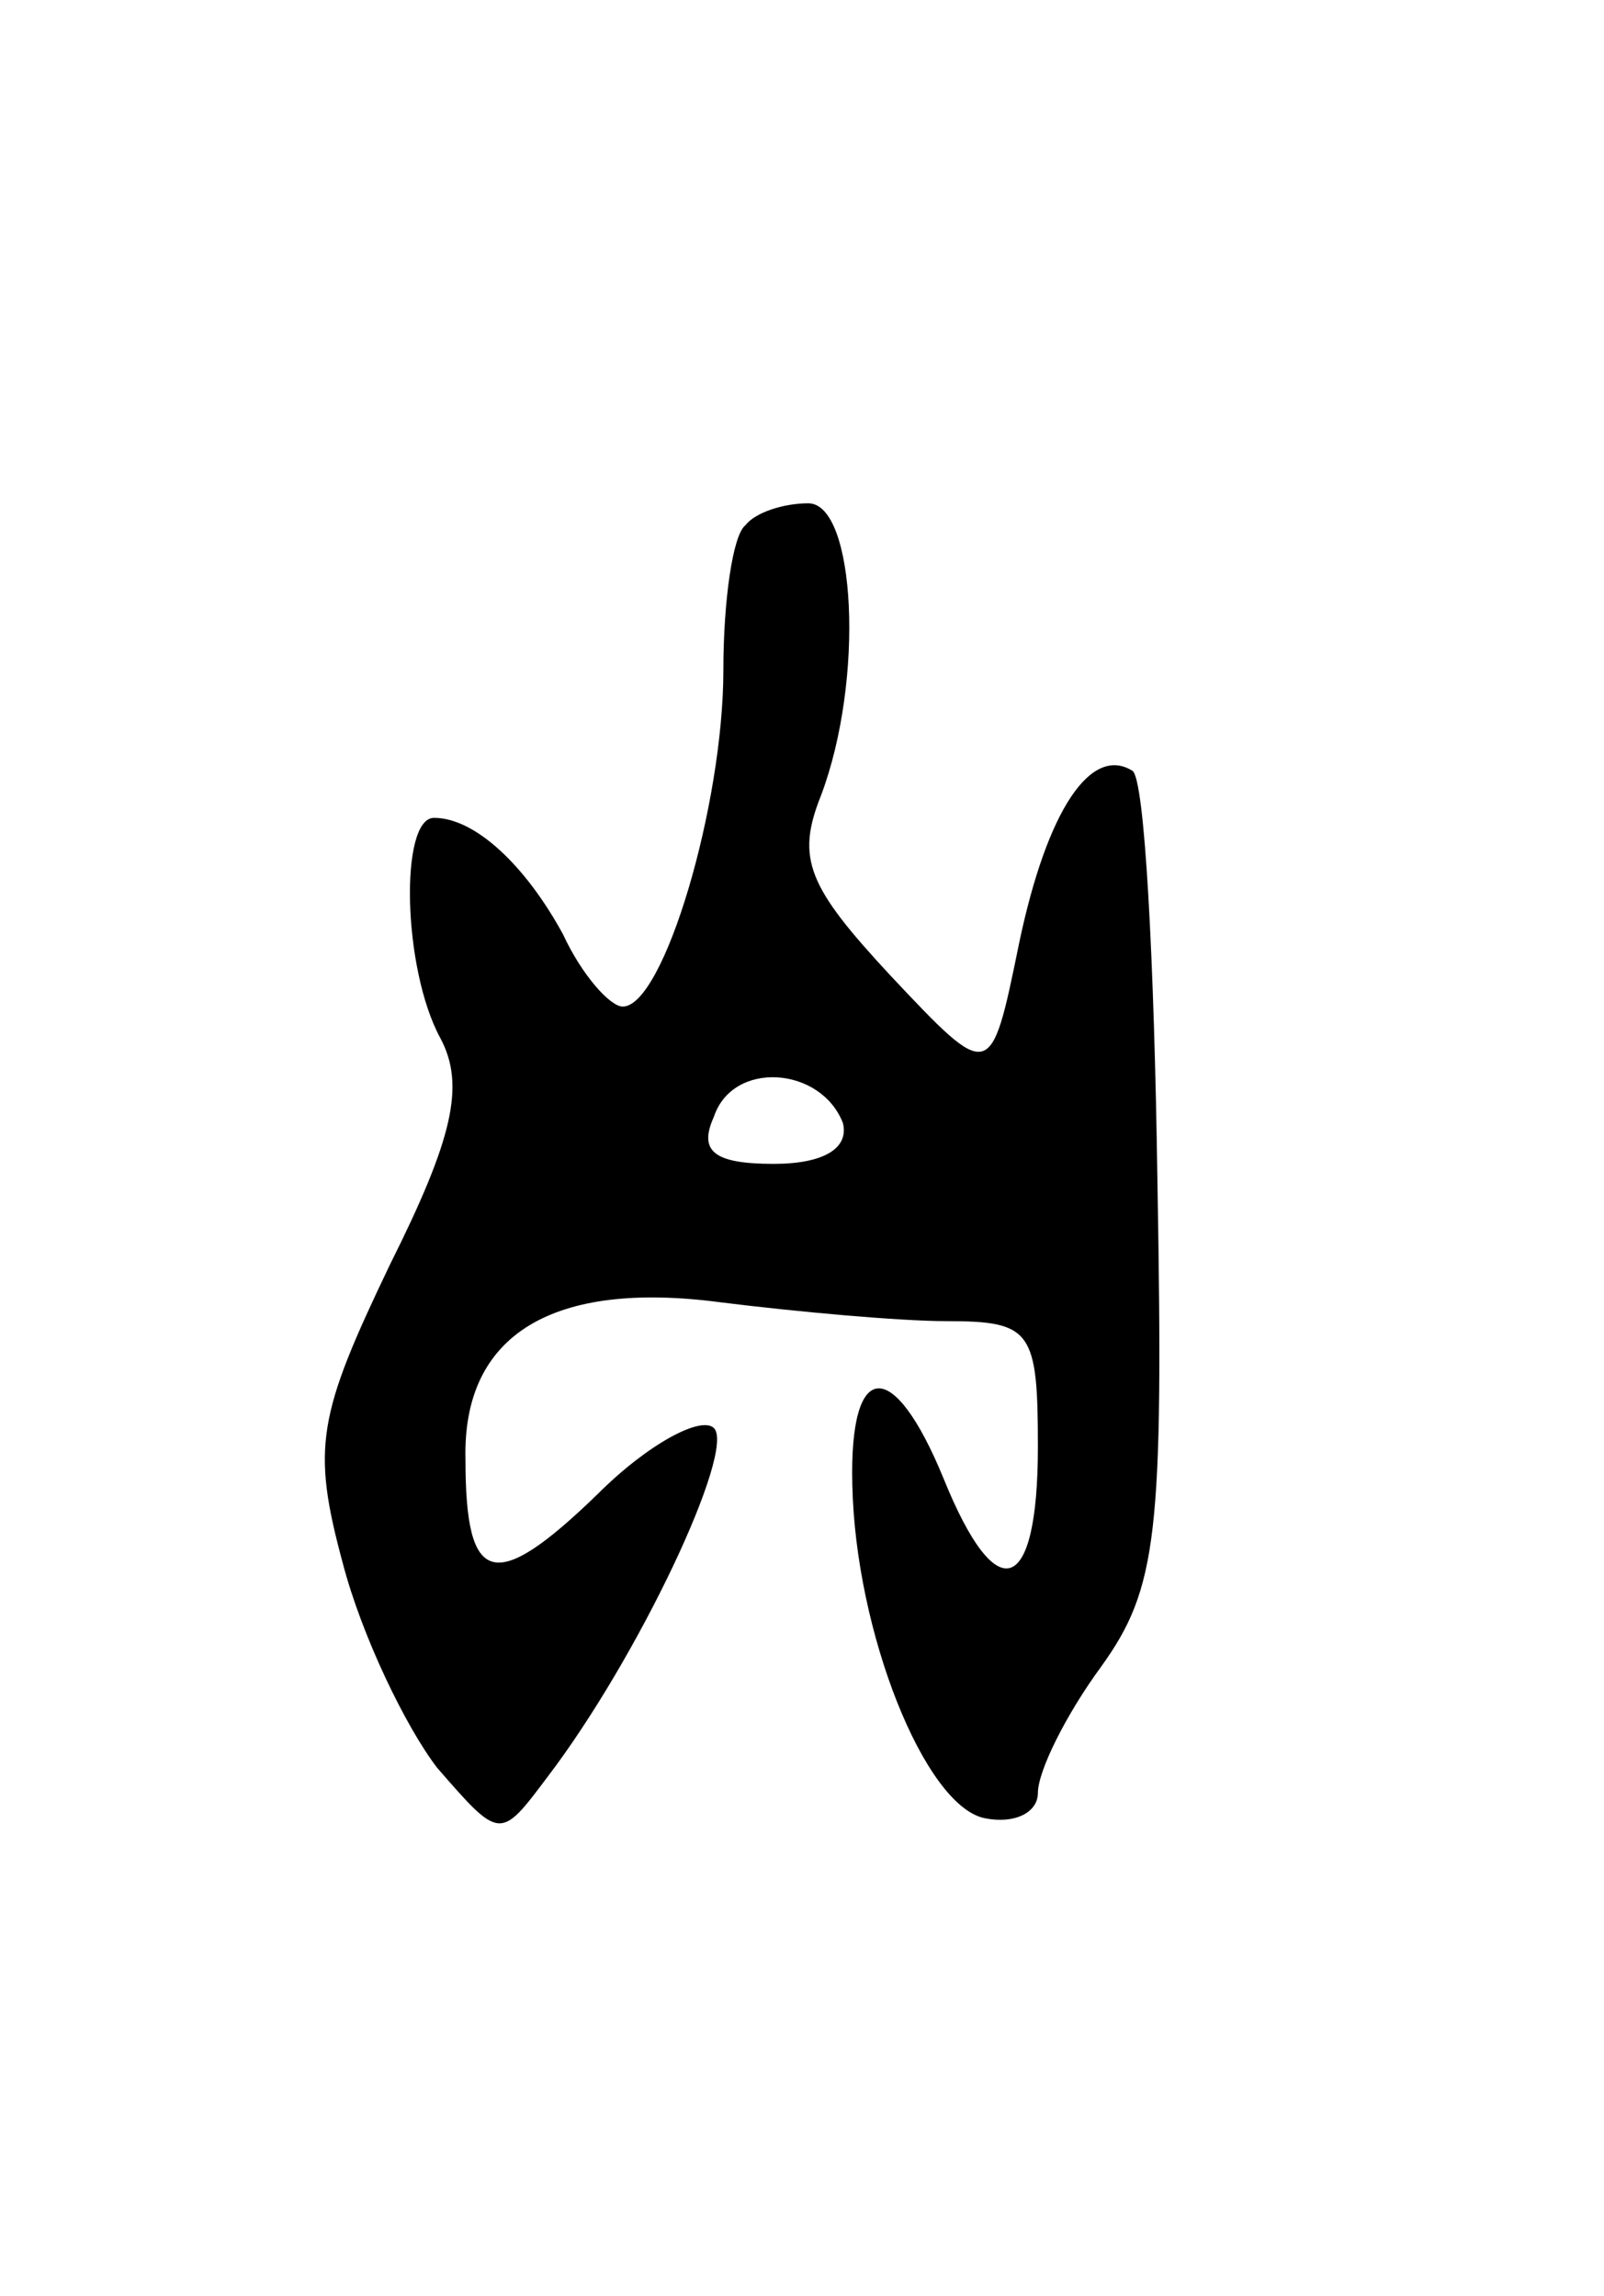 <svg version="1.0" xmlns="http://www.w3.org/2000/svg"
 width="51pt" height="73pt" viewBox="0 0 51 73"
 preserveAspectRatio="xMidYMid meet">
<g transform="translate(0,73) scale(0.1,-0.1)"
fill="#000000" stroke="none">
<path d="M237 563 c-4 -3 -7 -24 -7 -46 0 -43 -19 -107 -32 -107 -4 0 -13 10
-19 23 -12 22 -28 37 -41 37 -11 0 -10 -48 2 -70 8 -15 4 -32 -16 -72 -23 -48
-25 -58 -15 -95 6 -23 20 -52 30 -65 20 -23 20 -23 35 -3 29 38 60 104 53 111
-4 4 -21 -5 -37 -21 -33 -32 -42 -29 -42 11 -1 40 28 57 81 50 24 -3 57 -6 72
-6 27 0 29 -3 29 -40 0 -47 -13 -52 -30 -10 -16 39 -30 38 -29 -2 1 -47 23
-102 42 -106 10 -2 17 2 17 8 0 7 9 25 20 40 18 25 20 42 18 155 -1 69 -4 128
-8 130 -13 8 -27 -12 -36 -55 -9 -44 -9 -44 -41 -10 -26 28 -30 37 -22 57 14
37 11 93 -4 93 -8 0 -17 -3 -20 -7z m31 -190 c2 -8 -6 -13 -22 -13 -19 0 -24
4 -19 15 6 18 34 16 41 -2z"/>
</g>
</svg>
